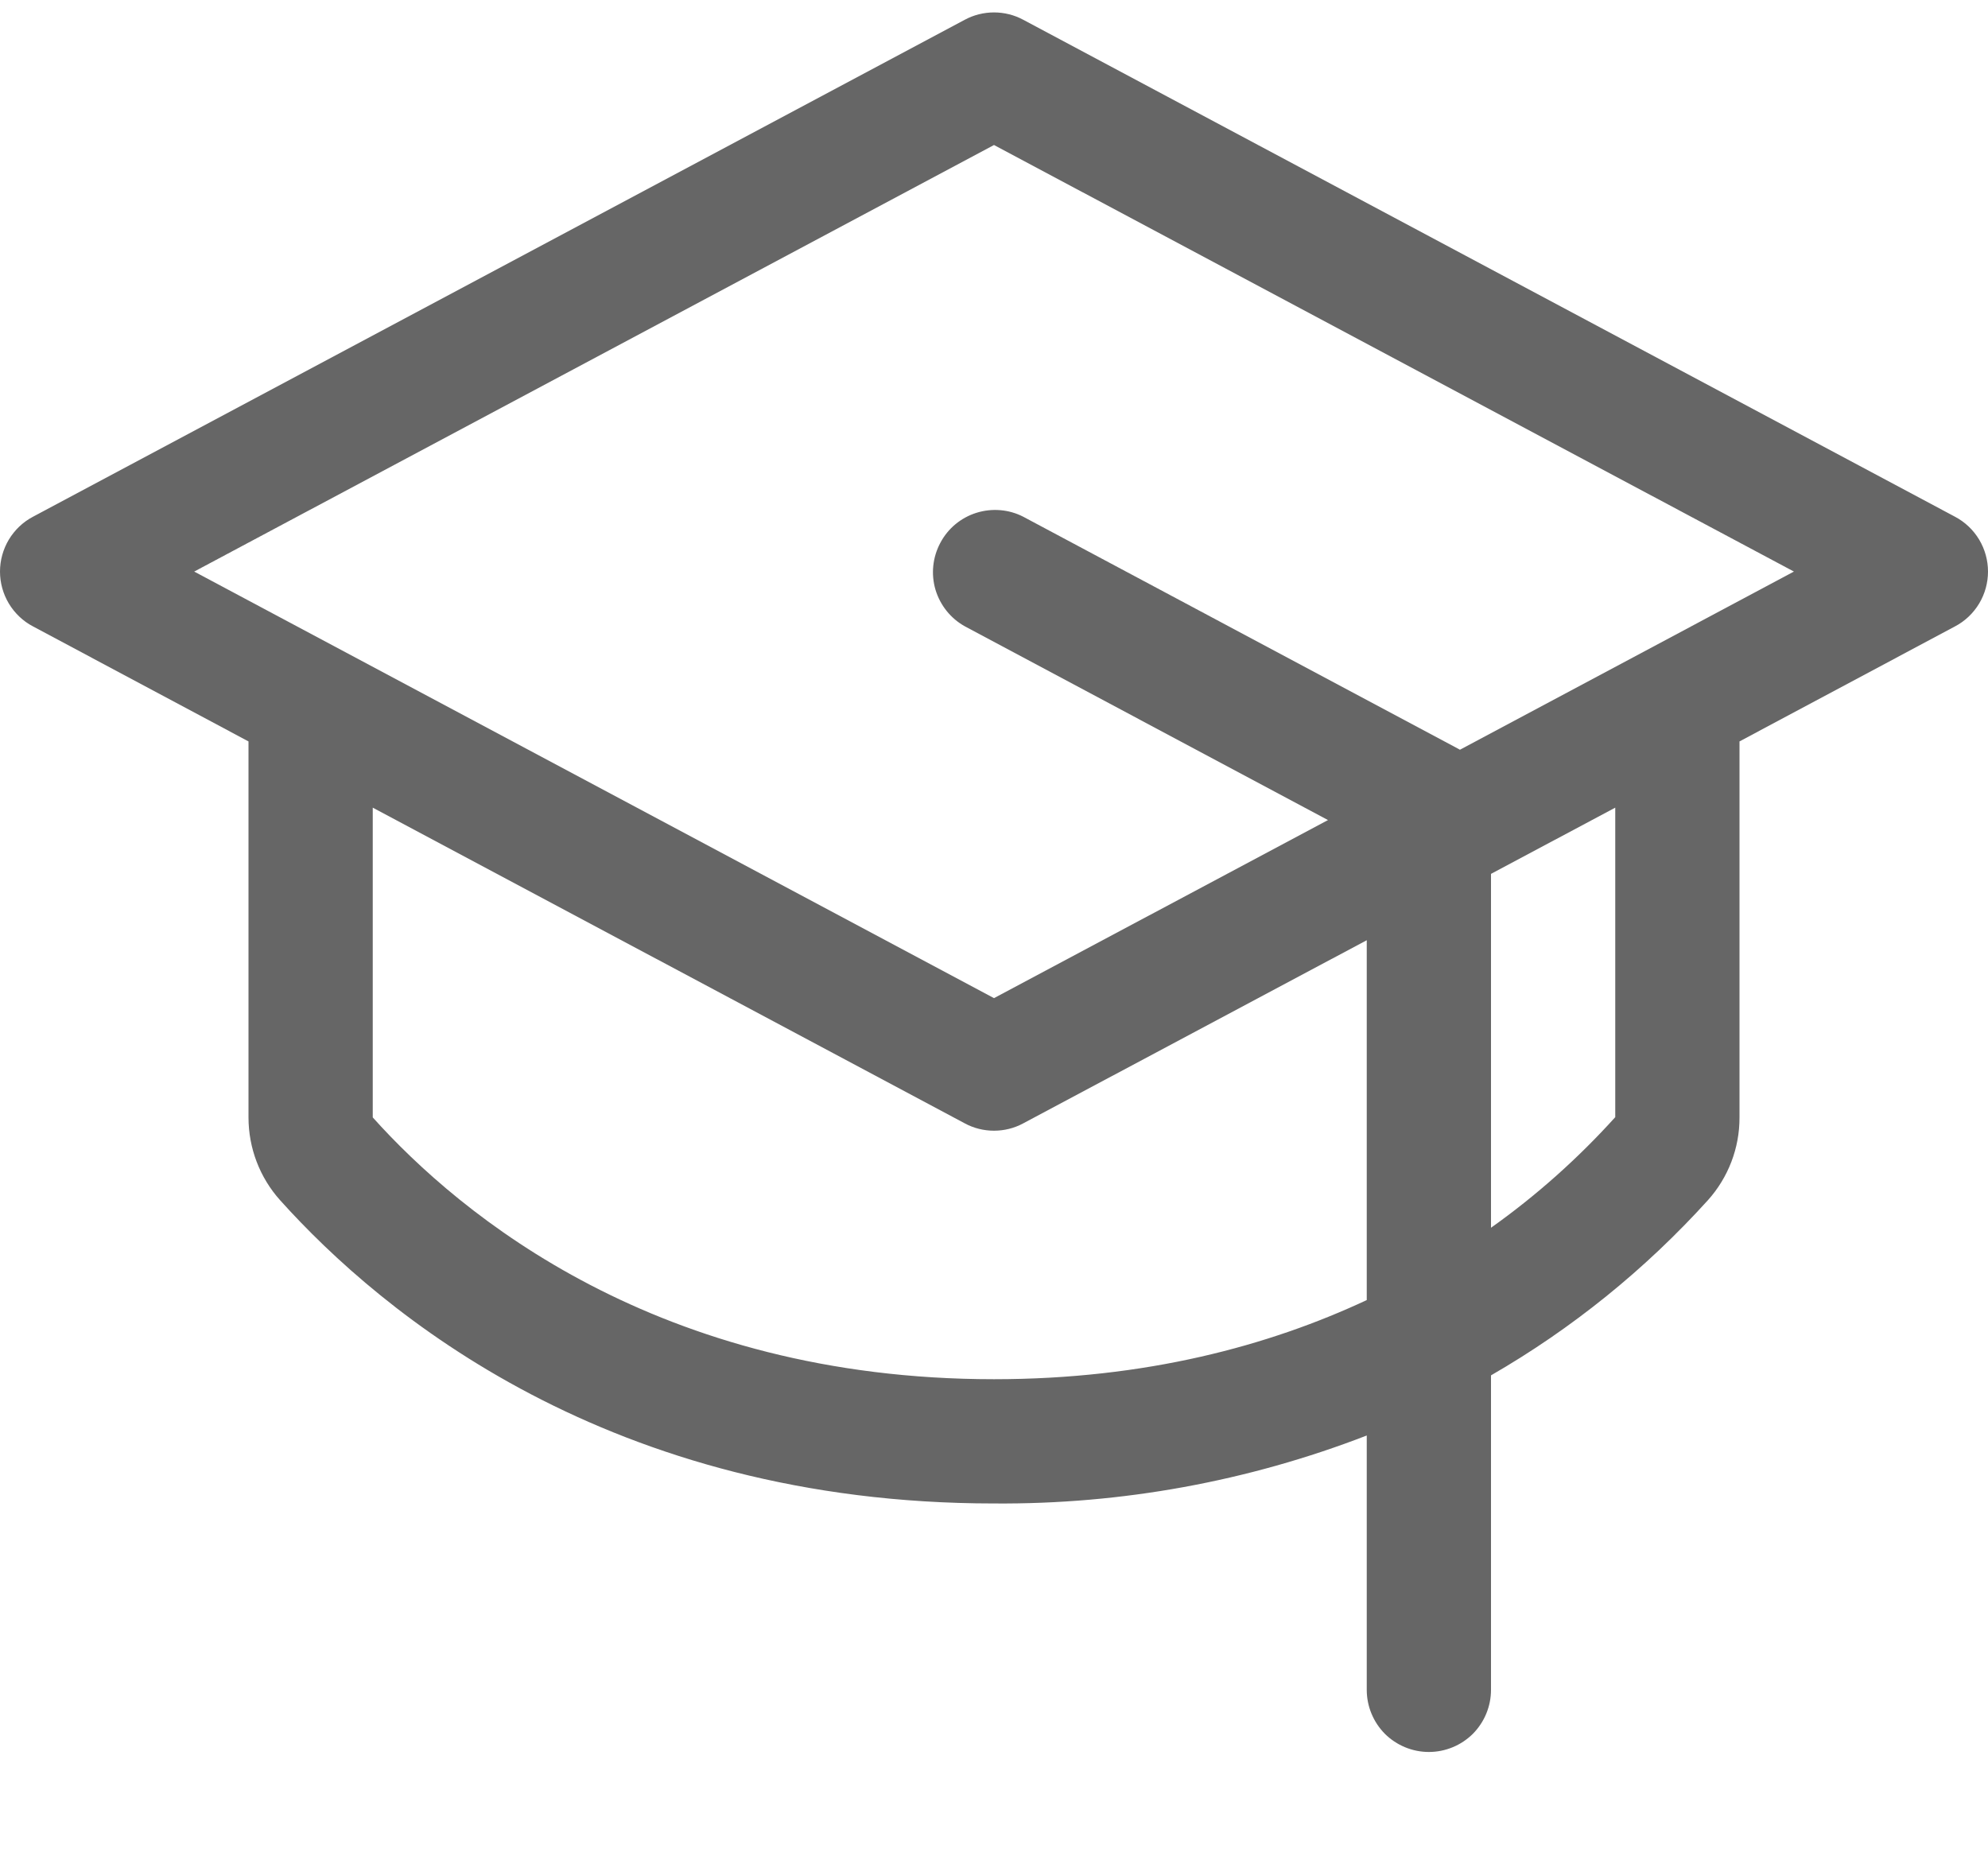 <svg width="16" height="15" viewBox="0 0 16 15" fill="none" xmlns="http://www.w3.org/2000/svg">
<path d="M15.735 4.159L8.235 0.159C8.163 0.12 8.082 0.1 8 0.1C7.918 0.1 7.837 0.12 7.765 0.159L0.265 4.159C0.185 4.201 0.118 4.265 0.071 4.343C0.025 4.42 0 4.509 0 4.6C0 4.691 0.025 4.78 0.071 4.857C0.118 4.935 0.185 4.999 0.265 5.041L2 5.967V8.993C2 9.239 2.09 9.476 2.254 9.659C3.073 10.571 4.907 12.1 8 12.1C9.026 12.108 10.043 11.923 11 11.553V13.6C11 13.733 11.053 13.86 11.146 13.954C11.24 14.047 11.367 14.1 11.5 14.1C11.633 14.1 11.76 14.047 11.854 13.954C11.947 13.86 12 13.733 12 13.6V11.069C12.652 10.693 13.241 10.217 13.746 9.659C13.91 9.476 14.001 9.239 14 8.993V5.967L15.735 5.041C15.815 4.999 15.882 4.935 15.929 4.857C15.975 4.78 16 4.691 16 4.6C16 4.509 15.975 4.42 15.929 4.343C15.882 4.265 15.815 4.201 15.735 4.159ZM8 11.1C5.296 11.1 3.705 9.779 3 8.993V6.5L7.765 9.041C7.837 9.08 7.918 9.1 8 9.1C8.082 9.1 8.163 9.08 8.235 9.041L11 7.567V10.463C10.213 10.831 9.22 11.1 8 11.1ZM13 8.991C12.7 9.323 12.365 9.622 12 9.881V7.033L13 6.5V8.991ZM11.75 6.034L11.736 6.026L8.236 4.159C8.12 4.099 7.984 4.088 7.859 4.127C7.734 4.166 7.629 4.253 7.568 4.369C7.506 4.485 7.492 4.62 7.529 4.746C7.567 4.872 7.652 4.978 7.766 5.041L10.688 6.6L8 8.033L1.563 4.6L8 1.167L14.438 4.6L11.75 6.034Z" fill="#666666"/>
</svg>
